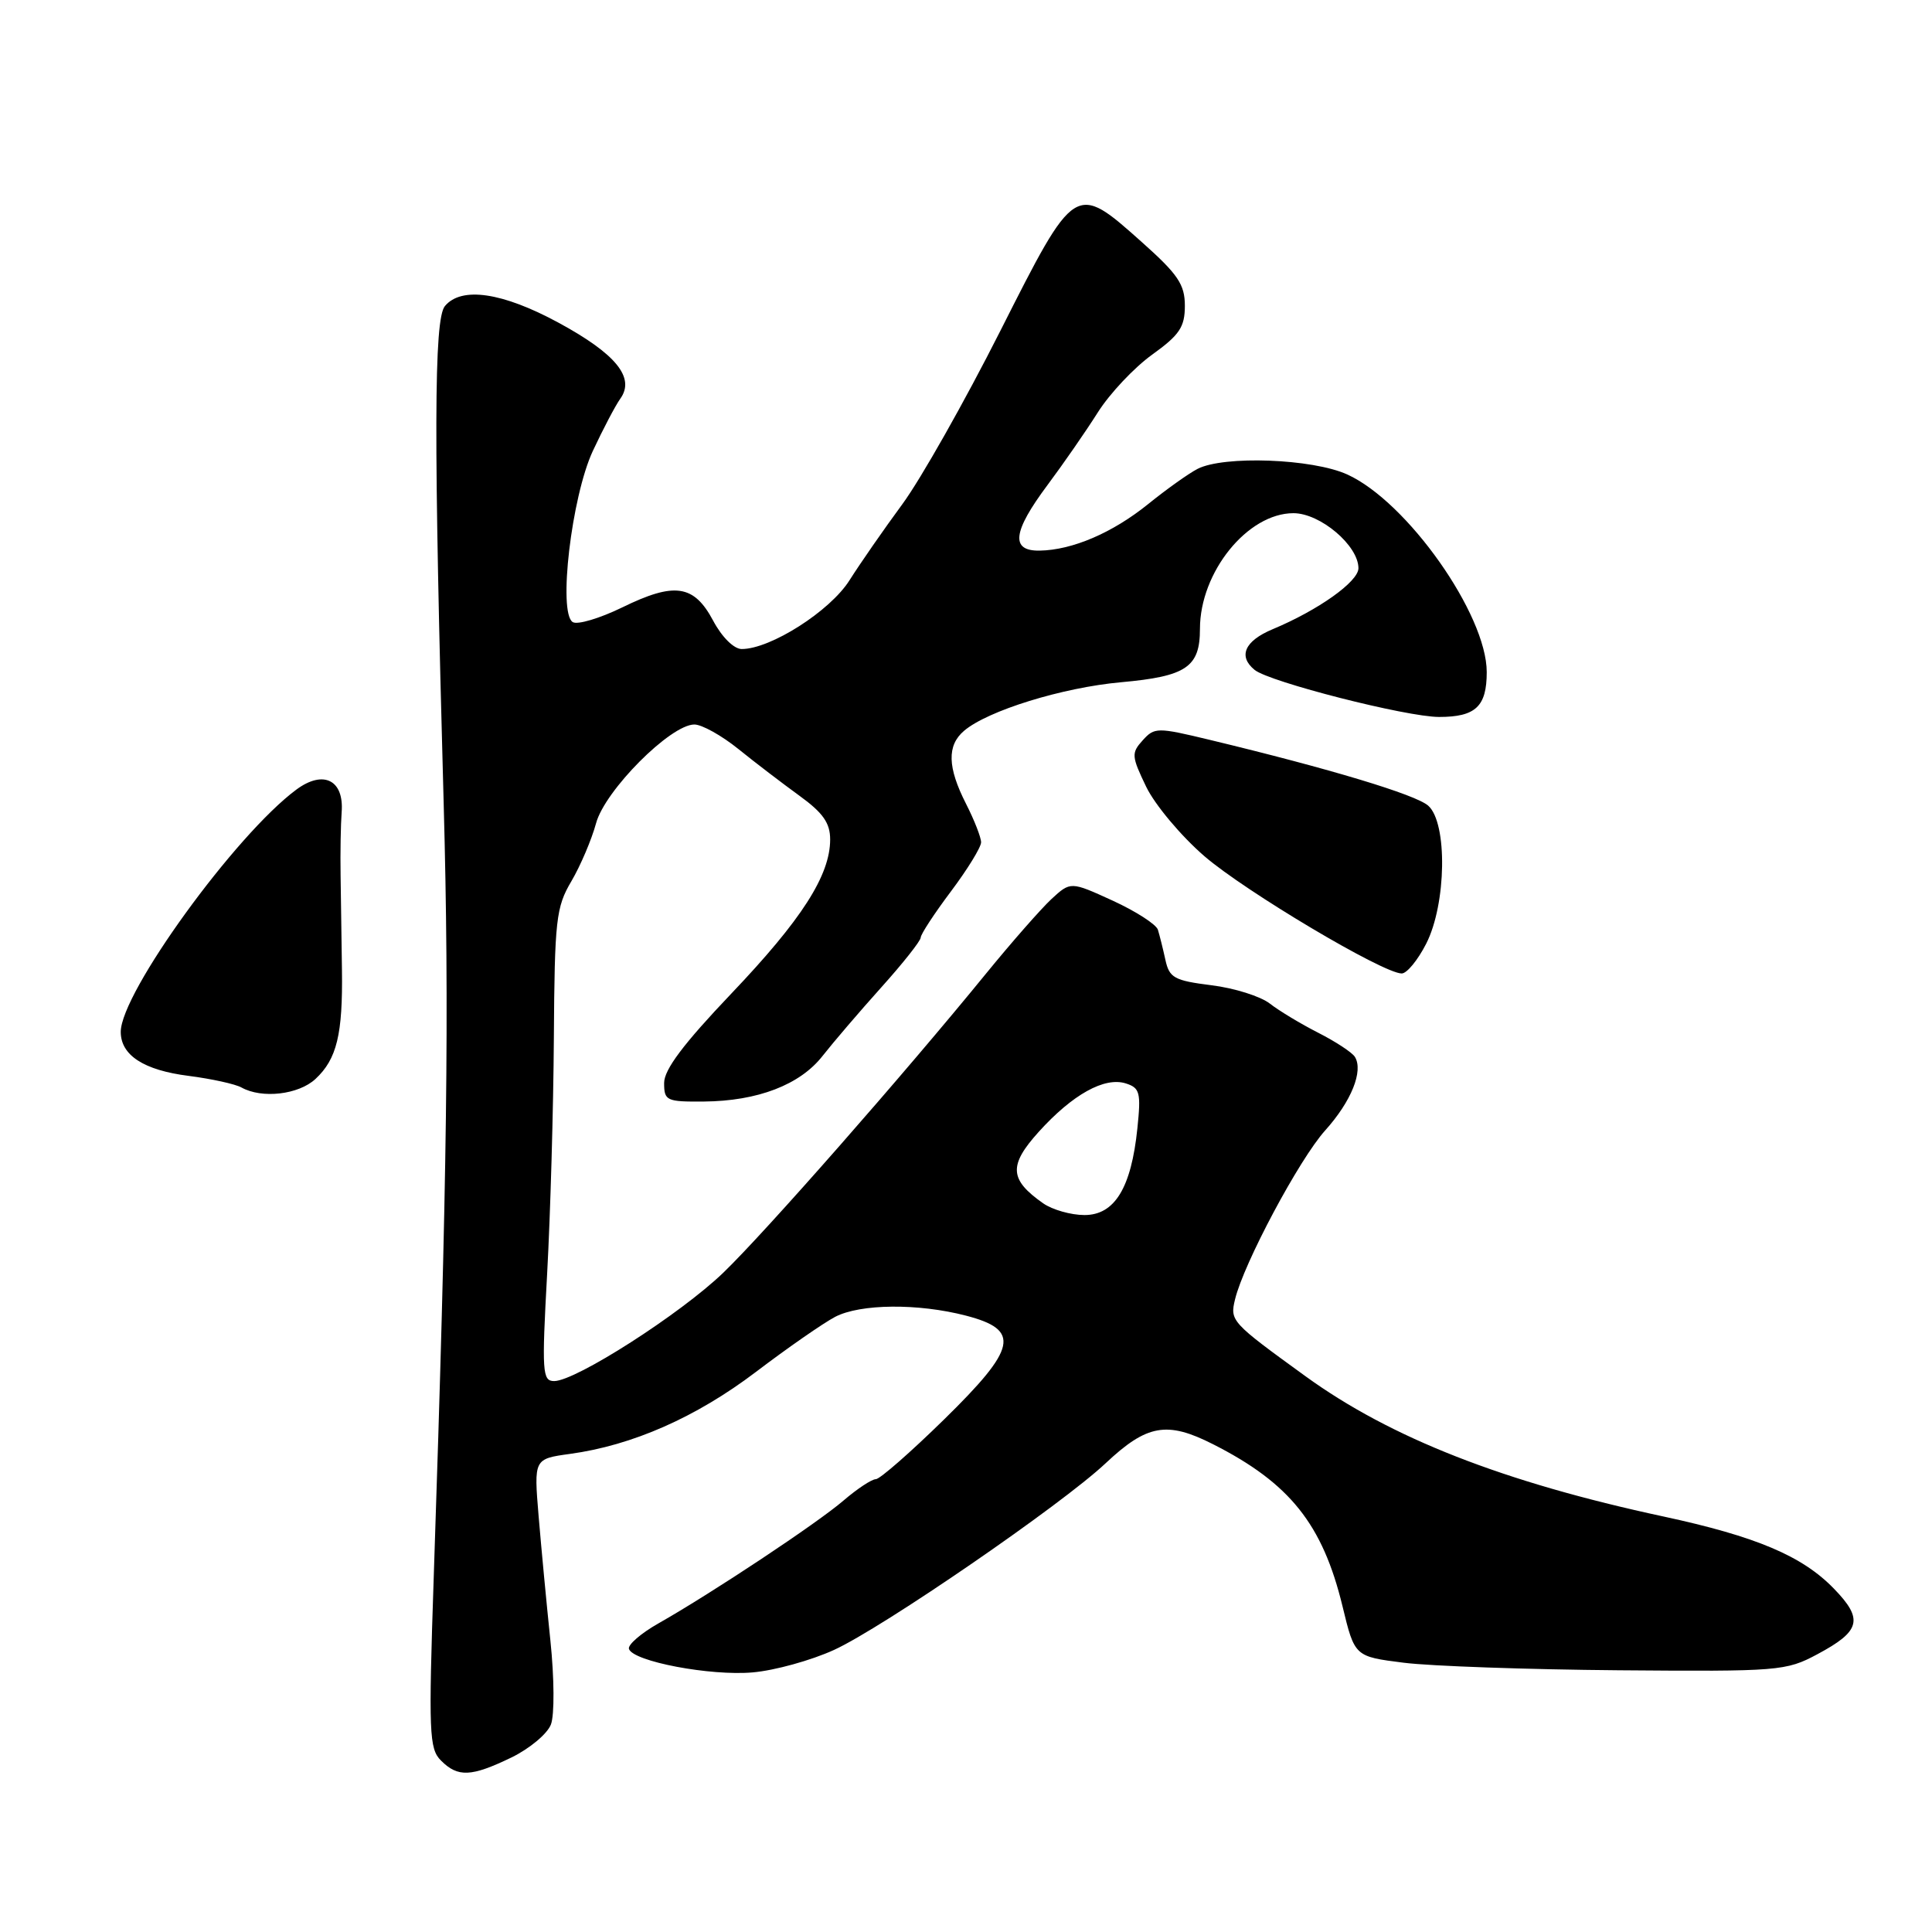<?xml version="1.0" encoding="UTF-8" standalone="no"?>
<!DOCTYPE svg PUBLIC "-//W3C//DTD SVG 1.1//EN" "http://www.w3.org/Graphics/SVG/1.1/DTD/svg11.dtd" >
<svg xmlns="http://www.w3.org/2000/svg" xmlns:xlink="http://www.w3.org/1999/xlink" version="1.1" viewBox="0 0 256 256">
 <g >
 <path fill="currentColor"
d=" M 67.76 232.88 C 70.17 231.71 72.53 229.74 73.00 228.50 C 73.48 227.24 73.45 222.36 72.93 217.38 C 72.42 212.50 71.72 205.08 71.37 200.90 C 70.74 193.31 70.74 193.31 75.52 192.65 C 83.80 191.52 92.23 187.80 100.16 181.79 C 104.37 178.59 109.10 175.31 110.66 174.49 C 114.00 172.75 121.65 172.68 128.00 174.33 C 135.27 176.22 134.77 178.61 125.09 188.09 C 120.65 192.44 116.58 196.00 116.05 196.00 C 115.51 196.00 113.59 197.27 111.78 198.82 C 108.29 201.83 94.30 211.11 87.26 215.10 C 84.93 216.42 83.16 217.95 83.34 218.49 C 83.88 220.15 94.15 222.10 99.75 221.60 C 102.64 221.35 107.49 220.01 110.52 218.62 C 116.95 215.68 140.68 199.37 146.50 193.89 C 151.98 188.74 154.63 188.27 160.74 191.37 C 170.90 196.52 175.25 201.96 177.89 212.84 C 179.50 219.50 179.50 219.50 186.00 220.32 C 189.57 220.77 202.40 221.22 214.50 221.32 C 235.70 221.49 236.66 221.42 240.80 219.20 C 246.55 216.13 246.95 214.57 243.00 210.50 C 238.80 206.17 232.71 203.59 220.40 200.94 C 199.21 196.39 184.26 190.53 173.00 182.37 C 163.12 175.21 162.96 175.03 163.65 172.17 C 164.80 167.40 172.16 153.60 175.60 149.78 C 179.06 145.93 180.68 141.91 179.53 140.04 C 179.16 139.45 176.98 138.02 174.68 136.85 C 172.38 135.68 169.49 133.94 168.26 132.98 C 167.03 132.02 163.55 130.92 160.51 130.55 C 155.59 129.93 154.94 129.57 154.42 127.18 C 154.10 125.71 153.65 123.92 153.43 123.20 C 153.21 122.49 150.51 120.75 147.44 119.34 C 141.86 116.79 141.86 116.79 139.31 119.14 C 137.92 120.44 134.02 124.88 130.66 129.00 C 119.79 142.34 101.33 163.36 95.84 168.64 C 90.16 174.11 76.28 183.00 73.43 183.00 C 71.86 183.00 71.78 181.83 72.50 168.75 C 72.93 160.91 73.33 146.85 73.39 137.50 C 73.49 121.87 73.68 120.20 75.71 116.77 C 76.92 114.71 78.39 111.26 78.98 109.09 C 80.15 104.74 88.85 96.00 92.01 96.00 C 93.00 96.00 95.62 97.46 97.84 99.25 C 100.05 101.04 103.70 103.82 105.93 105.44 C 109.05 107.70 110.00 109.05 110.00 111.23 C 110.00 115.99 106.23 121.86 96.90 131.66 C 90.57 138.31 88.00 141.72 88.00 143.50 C 88.00 145.85 88.31 146.00 93.25 145.96 C 100.40 145.90 106.01 143.74 109.00 139.91 C 110.38 138.15 113.86 134.08 116.75 130.86 C 119.64 127.65 122.00 124.66 122.00 124.23 C 122.00 123.80 123.80 121.05 126.00 118.12 C 128.20 115.19 130.00 112.26 130.00 111.61 C 130.00 110.96 129.10 108.66 128.00 106.50 C 125.54 101.67 125.46 98.77 127.75 96.83 C 130.89 94.16 140.79 91.10 148.55 90.40 C 157.20 89.62 159.00 88.40 159.00 83.33 C 159.00 75.81 165.31 68.00 171.39 68.00 C 174.94 68.00 180.00 72.29 180.00 75.29 C 180.00 77.07 174.68 80.85 168.62 83.38 C 164.92 84.93 164.02 86.96 166.25 88.77 C 168.23 90.37 186.37 95.00 190.69 95.00 C 195.53 95.00 197.00 93.61 197.00 89.06 C 197.00 81.42 186.46 66.48 178.52 62.87 C 173.91 60.77 162.15 60.34 158.68 62.13 C 157.48 62.75 154.54 64.85 152.14 66.79 C 147.42 70.60 142.10 72.89 137.75 72.96 C 133.87 73.02 134.17 70.47 138.80 64.27 C 140.89 61.47 143.89 57.14 145.47 54.64 C 147.05 52.14 150.29 48.70 152.67 46.99 C 156.30 44.38 157.00 43.33 157.00 40.52 C 157.00 37.69 156.09 36.35 151.30 32.08 C 142.45 24.19 142.49 24.16 132.52 43.90 C 127.82 53.20 122.00 63.50 119.57 66.80 C 117.14 70.10 113.99 74.64 112.57 76.88 C 110.00 80.97 102.10 86.00 98.28 86.00 C 97.25 86.00 95.66 84.43 94.50 82.25 C 91.95 77.46 89.38 77.09 82.44 80.49 C 79.46 81.94 76.51 82.82 75.89 82.43 C 73.92 81.21 75.73 65.83 78.55 59.76 C 79.90 56.87 81.54 53.74 82.20 52.82 C 84.19 50.04 81.61 46.88 73.99 42.75 C 66.57 38.73 61.13 37.93 58.95 40.56 C 57.49 42.32 57.45 57.97 58.79 106.50 C 59.54 133.81 59.26 155.80 57.47 209.03 C 56.78 229.61 56.86 231.72 58.43 233.28 C 60.67 235.53 62.44 235.45 67.76 232.88 Z  M 41.80 142.97 C 44.64 140.33 45.43 137.04 45.31 128.50 C 45.25 124.65 45.17 119.03 45.13 116.00 C 45.08 112.97 45.15 109.21 45.27 107.63 C 45.61 103.36 42.86 101.98 39.29 104.61 C 31.21 110.58 16.00 131.56 16.00 136.73 C 16.00 139.83 19.06 141.81 25.00 142.56 C 28.03 142.95 31.18 143.64 32.00 144.10 C 34.71 145.61 39.56 145.05 41.80 142.97 Z  M 188.98 125.04 C 191.66 119.78 191.82 109.04 189.25 106.76 C 187.59 105.29 176.24 101.87 160.28 98.03 C 153.34 96.36 152.98 96.36 151.41 98.10 C 149.89 99.78 149.93 100.21 151.88 104.26 C 153.04 106.65 156.51 110.79 159.59 113.45 C 165.02 118.13 183.24 128.97 185.73 128.99 C 186.41 129.00 187.87 127.22 188.98 125.04 Z  M 138.23 159.45 C 133.74 156.30 133.62 154.42 137.65 149.96 C 142.12 145.02 146.36 142.66 149.18 143.56 C 151.04 144.15 151.20 144.78 150.71 149.50 C 149.90 157.40 147.70 161.00 143.70 161.00 C 141.91 161.00 139.45 160.30 138.23 159.45 Z "/>
</g>
</svg>